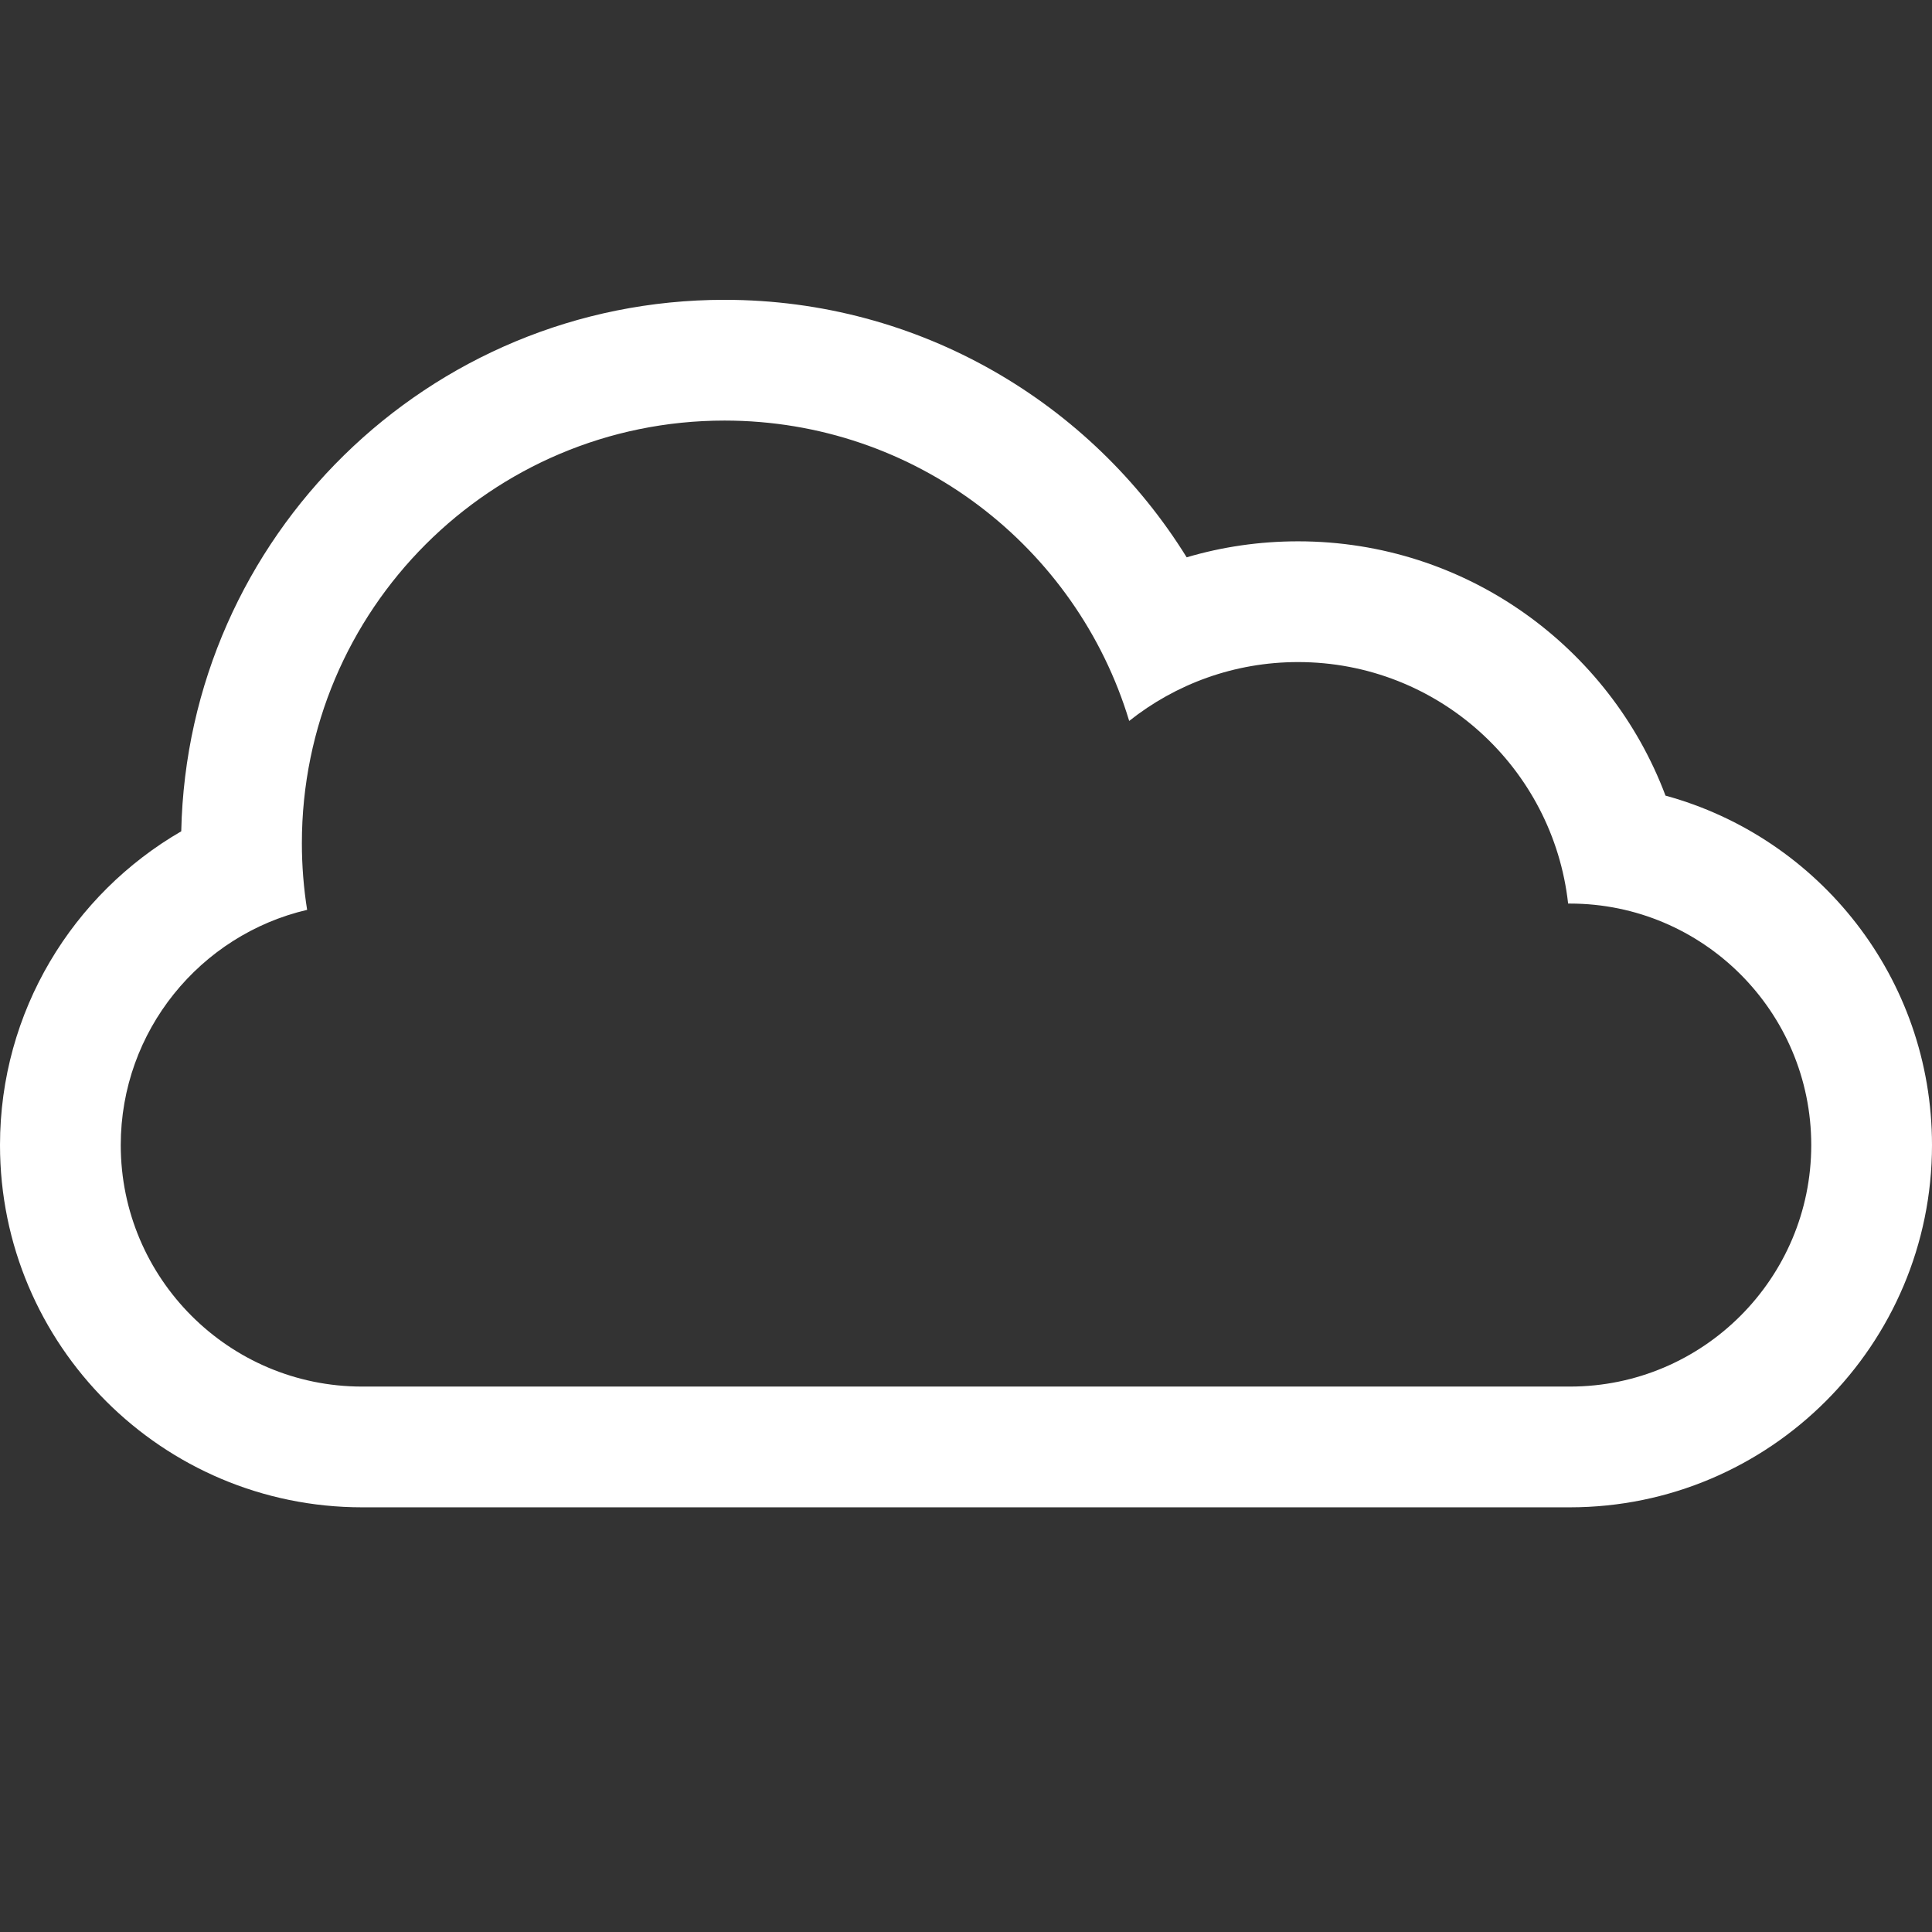 <svg width="32" height="32" xmlns="http://www.w3.org/2000/svg">
 <rect width="100%" height="100%" fill="#333333" stroke="none"/>
 <title/>

 <g>
  <title>background</title>
  <rect fill="none" id="canvas_background" height="402" width="582" y="-1" x="-1"/>
 </g>
 <g>
  <title>Layer 1</title>
  <g id="27 Cloud" fill="#000000">
   <path fill="#ffffff" id="Rectangle 1 copy 2" d="m0,18.966c0,-2.217 1.208,-4.158 3.002,-5.197c0.105,-4.88 4.093,-8.803 8.998,-8.803c3.233,0 6.069,1.705 7.655,4.265c0.585,-0.173 1.204,-0.265 1.845,-0.265c2.785,0 5.16,1.751 6.086,4.212c2.544,0.696 4.414,3.023 4.414,5.788c0,3.307 -2.686,6 -6,6l-20,0c-3.313,0 -6,-2.686 -6,-6zm25.973,-4c-0.249,-2.25 -2.156,-4 -4.473,-4c-1.057,0 -2.029,0.365 -2.797,0.975c-0.869,-2.879 -3.541,-4.975 -6.703,-4.975c-3.866,0 -7,3.134 -7,7c0,0.376 0.03,0.745 0.087,1.104c-1.769,0.413 -3.087,2.004 -3.087,3.896c0,2.209 1.794,4 3.997,4l20.006,0c2.207,0 3.997,-1.795 3.997,-4c0,-2.209 -1.794,-4 -3.997,-4l-0.031,0zm0,0"/>
  </g>
 </g>
</svg>